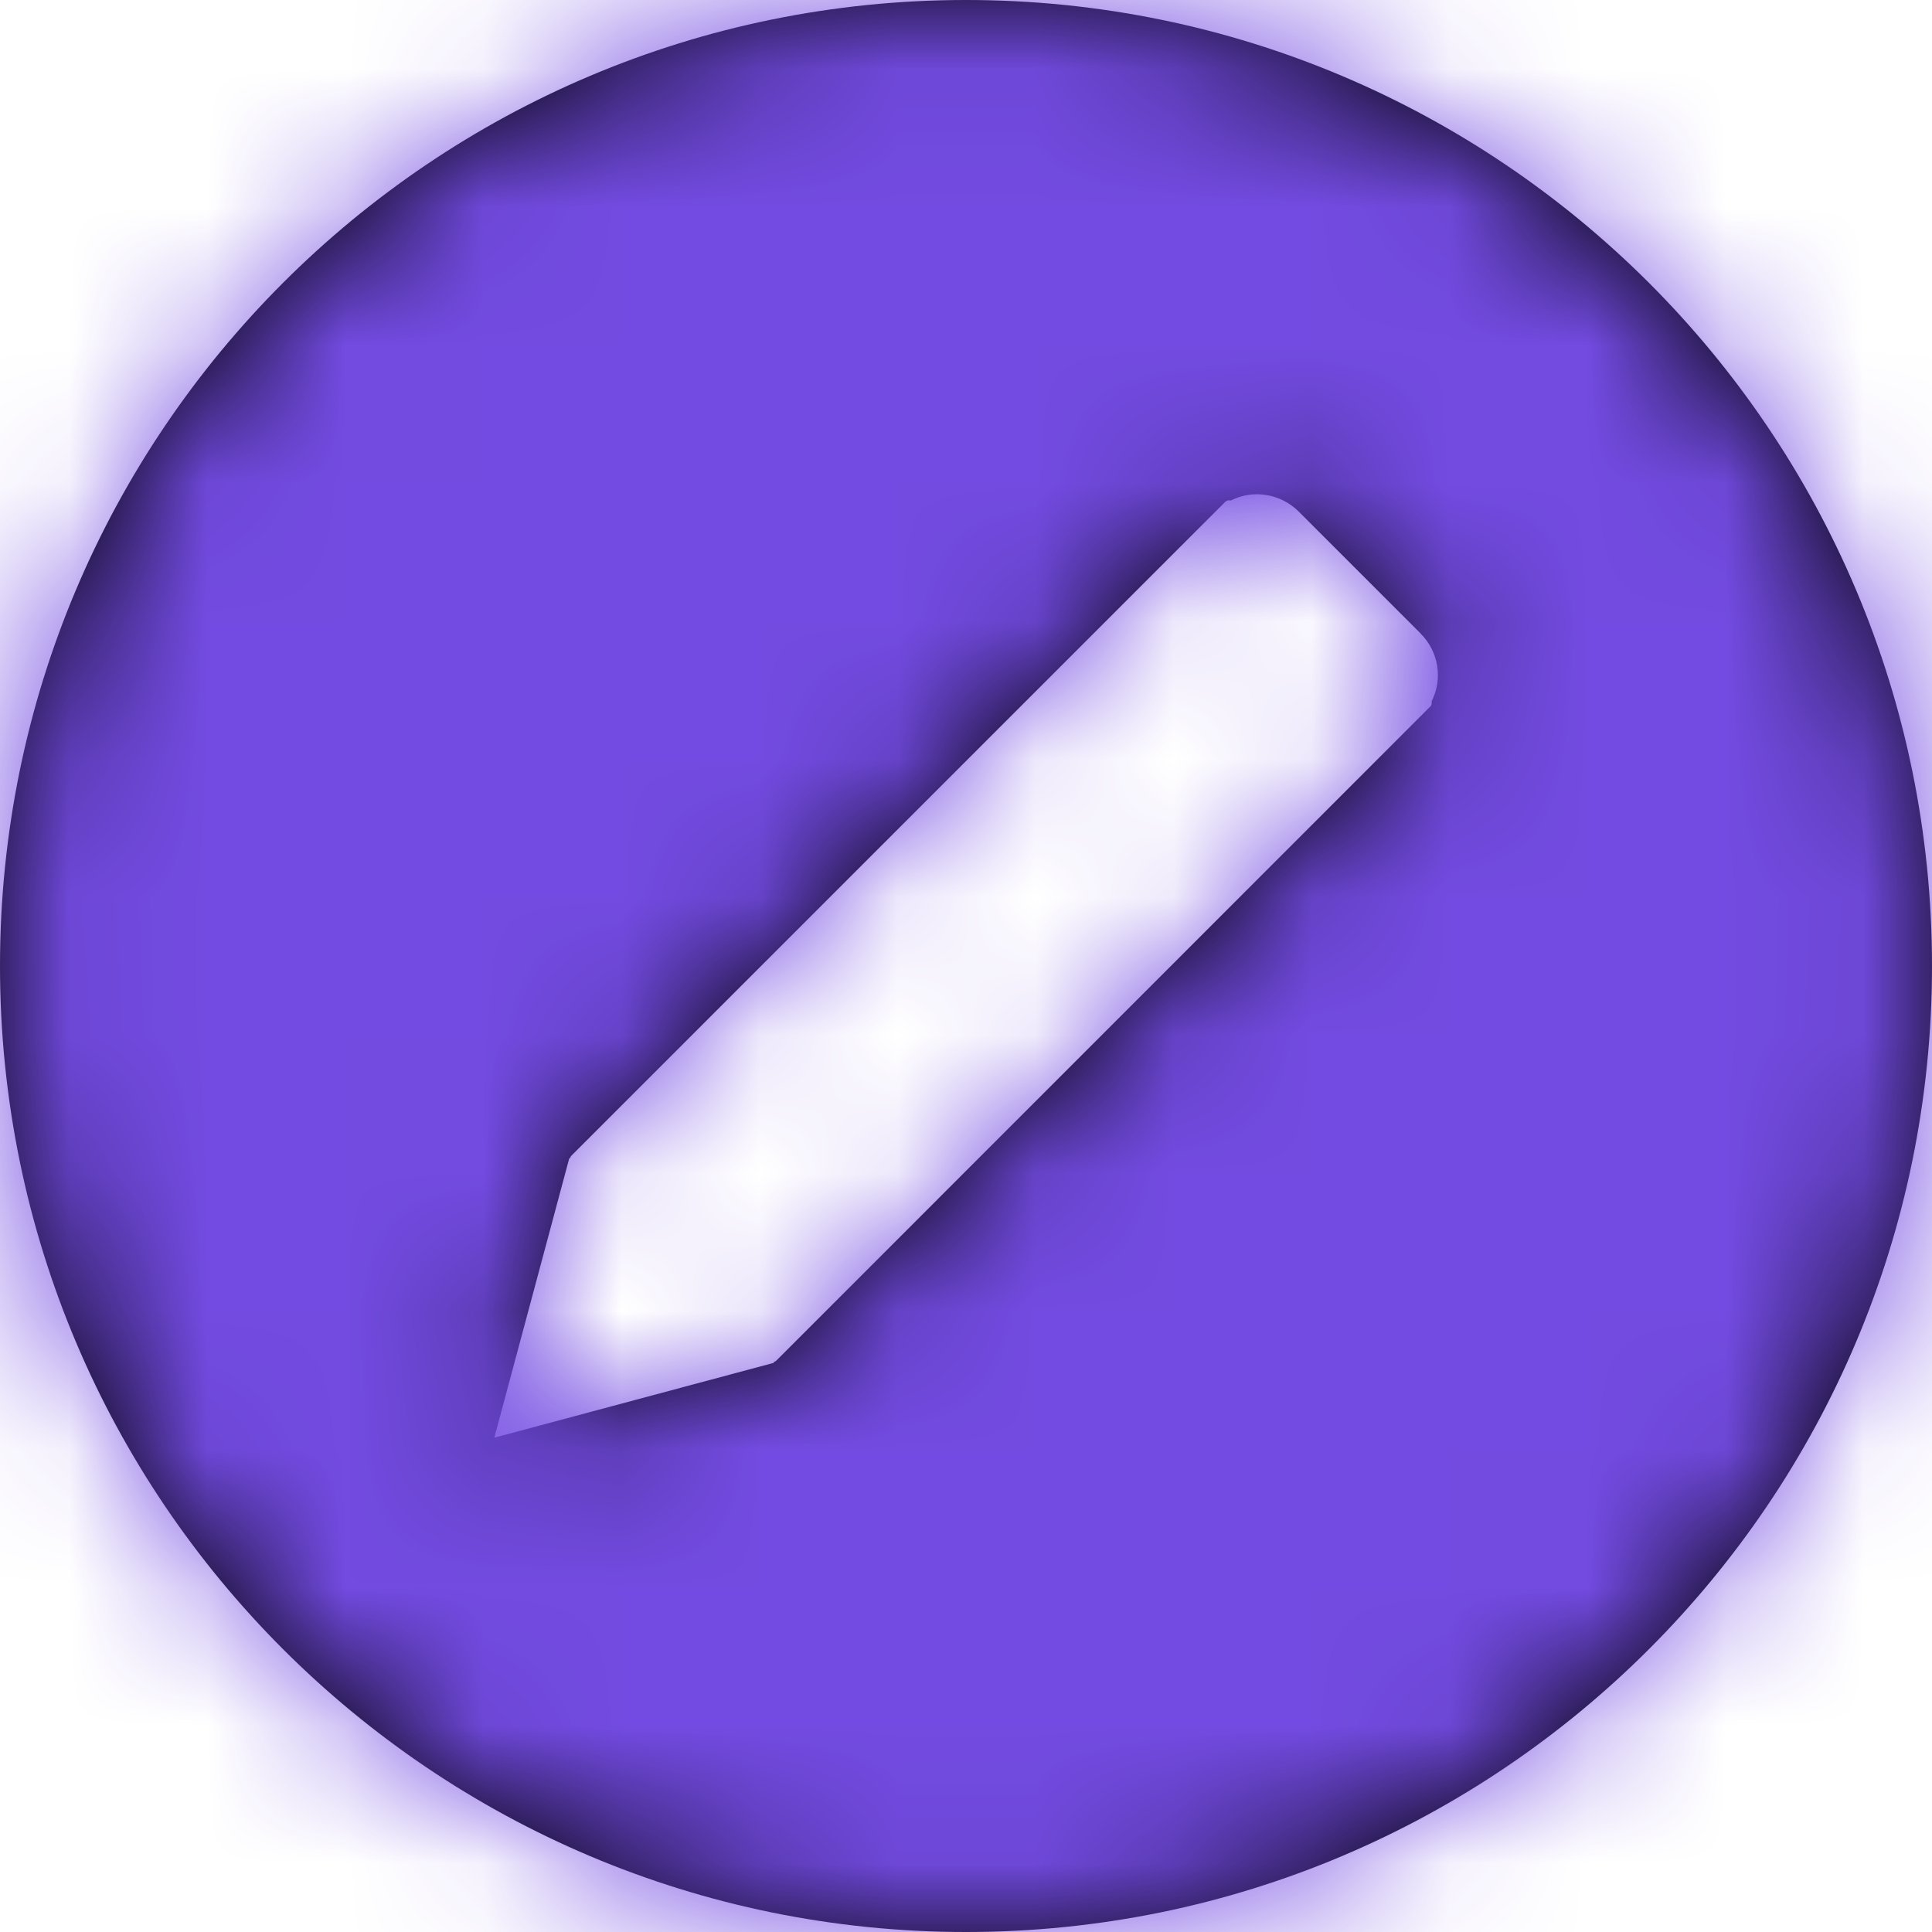 <?xml version="1.0" encoding="UTF-8"?>
<svg width="14px" height="14px" viewBox="0 0 14 14" version="1.1" xmlns="http://www.w3.org/2000/svg" xmlns:xlink="http://www.w3.org/1999/xlink">
    <title>CA005A98-0E54-4590-94A4-C4332E83CFA3</title>
    <defs>
        <path d="M7,0 C3.134,0 0,3.134 0,7 C0,10.866 3.134,14 7,14 C10.866,14 14,10.866 14,7 C14,3.134 10.866,0 7,0 Z M10.363,5.121 L5.626,9.859 C5.62,9.865 5.613,9.868 5.605,9.869 L5.61,9.875 L3.582,10.418 L4.126,8.39 L4.131,8.396 L4.131,8.395 C4.132,8.387 4.135,8.38 4.141,8.374 L8.878,3.637 C8.889,3.626 8.904,3.623 8.918,3.627 L8.918,3.627 C9.082,3.544 9.28,3.577 9.411,3.707 L10.295,4.591 L10.294,4.591 C10.425,4.721 10.457,4.919 10.374,5.083 C10.377,5.097 10.374,5.112 10.363,5.122 L10.363,5.121 Z" id="path-1"></path>
    </defs>
    <g id="[as]-⇢-markets" stroke="none" stroke-width="1" fill="none" fill-rule="evenodd">
        <g id="[as]-⇢-connect-wallet-◉-connected" transform="translate(-867, -355)">
            <g id="Modal-Window">
                <g id="coin-open" transform="translate(470, 270)">
                    <g id="content" transform="translate(10, 69)">
                        <g id="metamask" transform="translate(15, 0)">
                            <g id="connected-with" transform="translate(66, 8)">
                                <g id="btn-change" transform="translate(295, 0)">
                                    <g id="Icons/action/edit" transform="translate(11, 8)">
                                        <mask id="mask-2" fill="white">
                                            <use xlink:href="#path-1"></use>
                                        </mask>
                                        <use id="Shape" fill="#000000" fill-rule="nonzero" xlink:href="#path-1"></use>
                                        <rect id="▧-Color" fill="#734BE2" mask="url(#mask-2)" x="0" y="0" width="14" height="14"></rect>
                                    </g>
                                </g>
                            </g>
                        </g>
                    </g>
                </g>
            </g>
        </g>
    </g>
</svg>